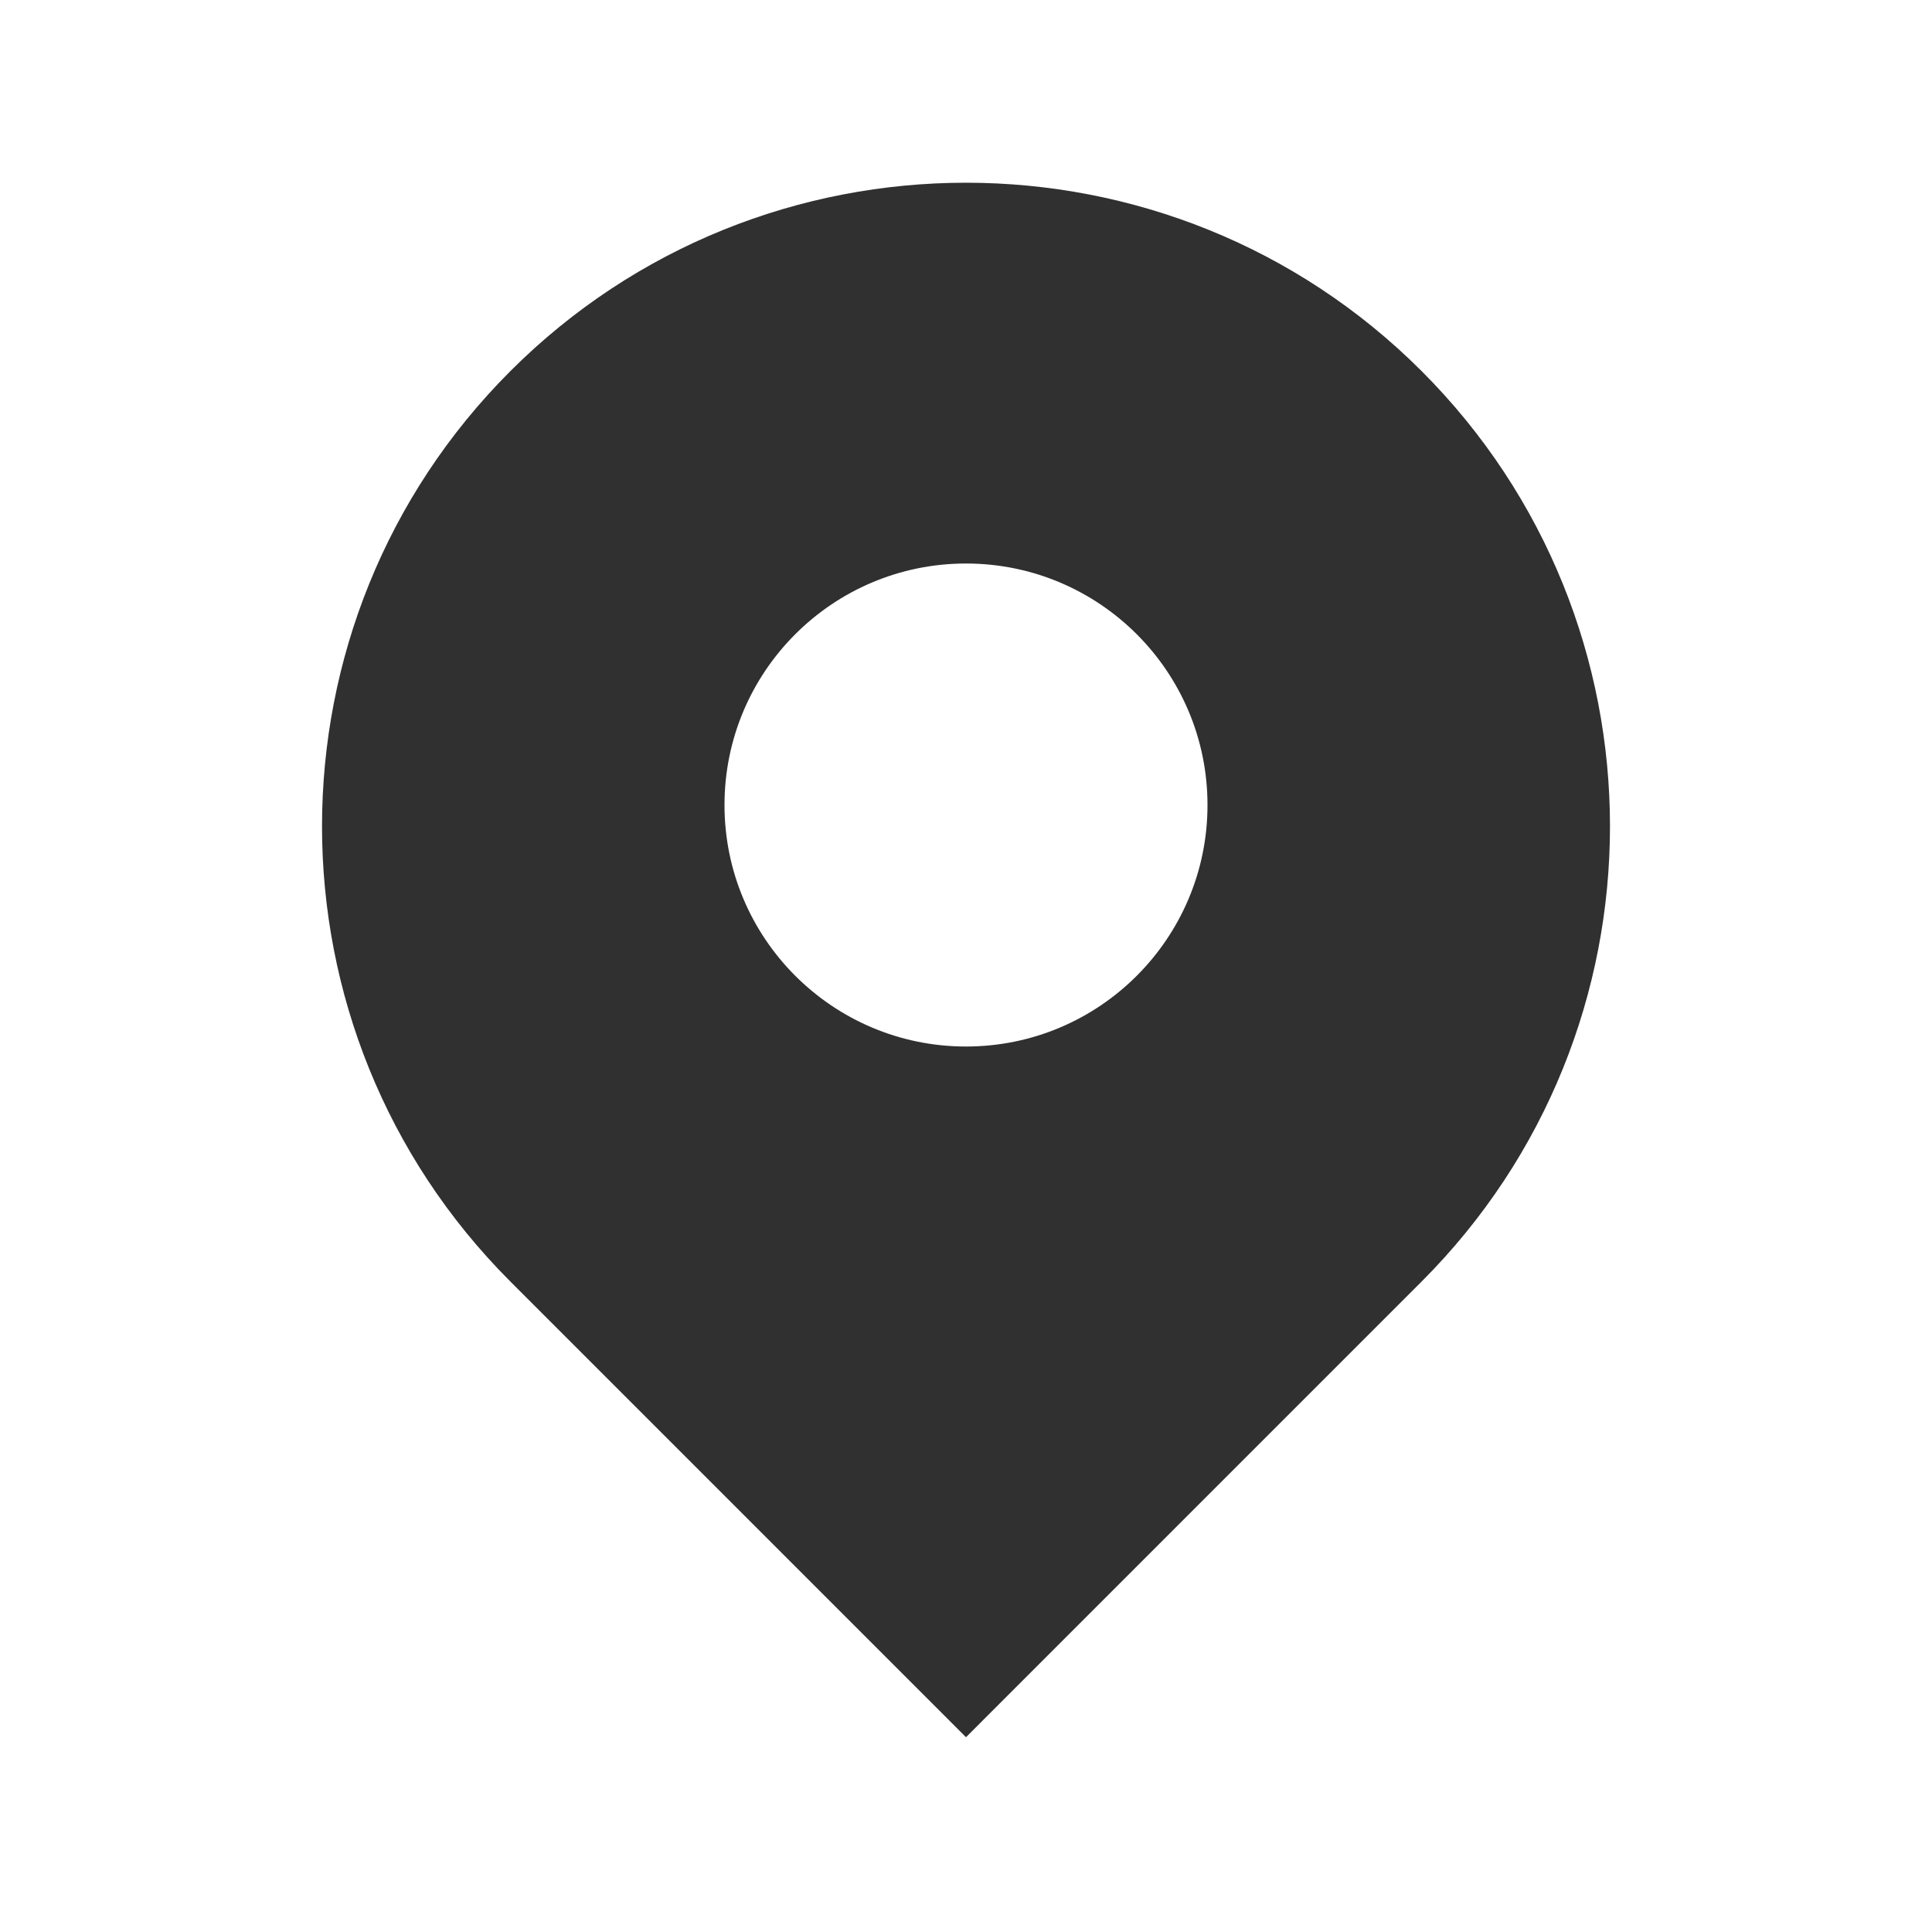 <svg width="40" height="40" viewBox="0 0 40 40" fill="none" xmlns="http://www.w3.org/2000/svg">
<path fill-rule="evenodd" clip-rule="evenodd" d="M20 35.967L10.567 26.533C5.367 21.333 5.367 12.883 10.567 7.683C13.167 5.083 16.583 3.783 20 3.783C23.417 3.783 26.833 5.083 29.433 7.683C34.633 12.883 34.633 21.333 29.433 26.533L20 35.967ZM20 21.667C22.761 21.667 25 19.428 25 16.667C25 13.905 22.761 11.667 20 11.667C17.239 11.667 15 13.905 15 16.667C15 19.428 17.239 21.667 20 21.667Z" fill="#313030"/>
</svg>

